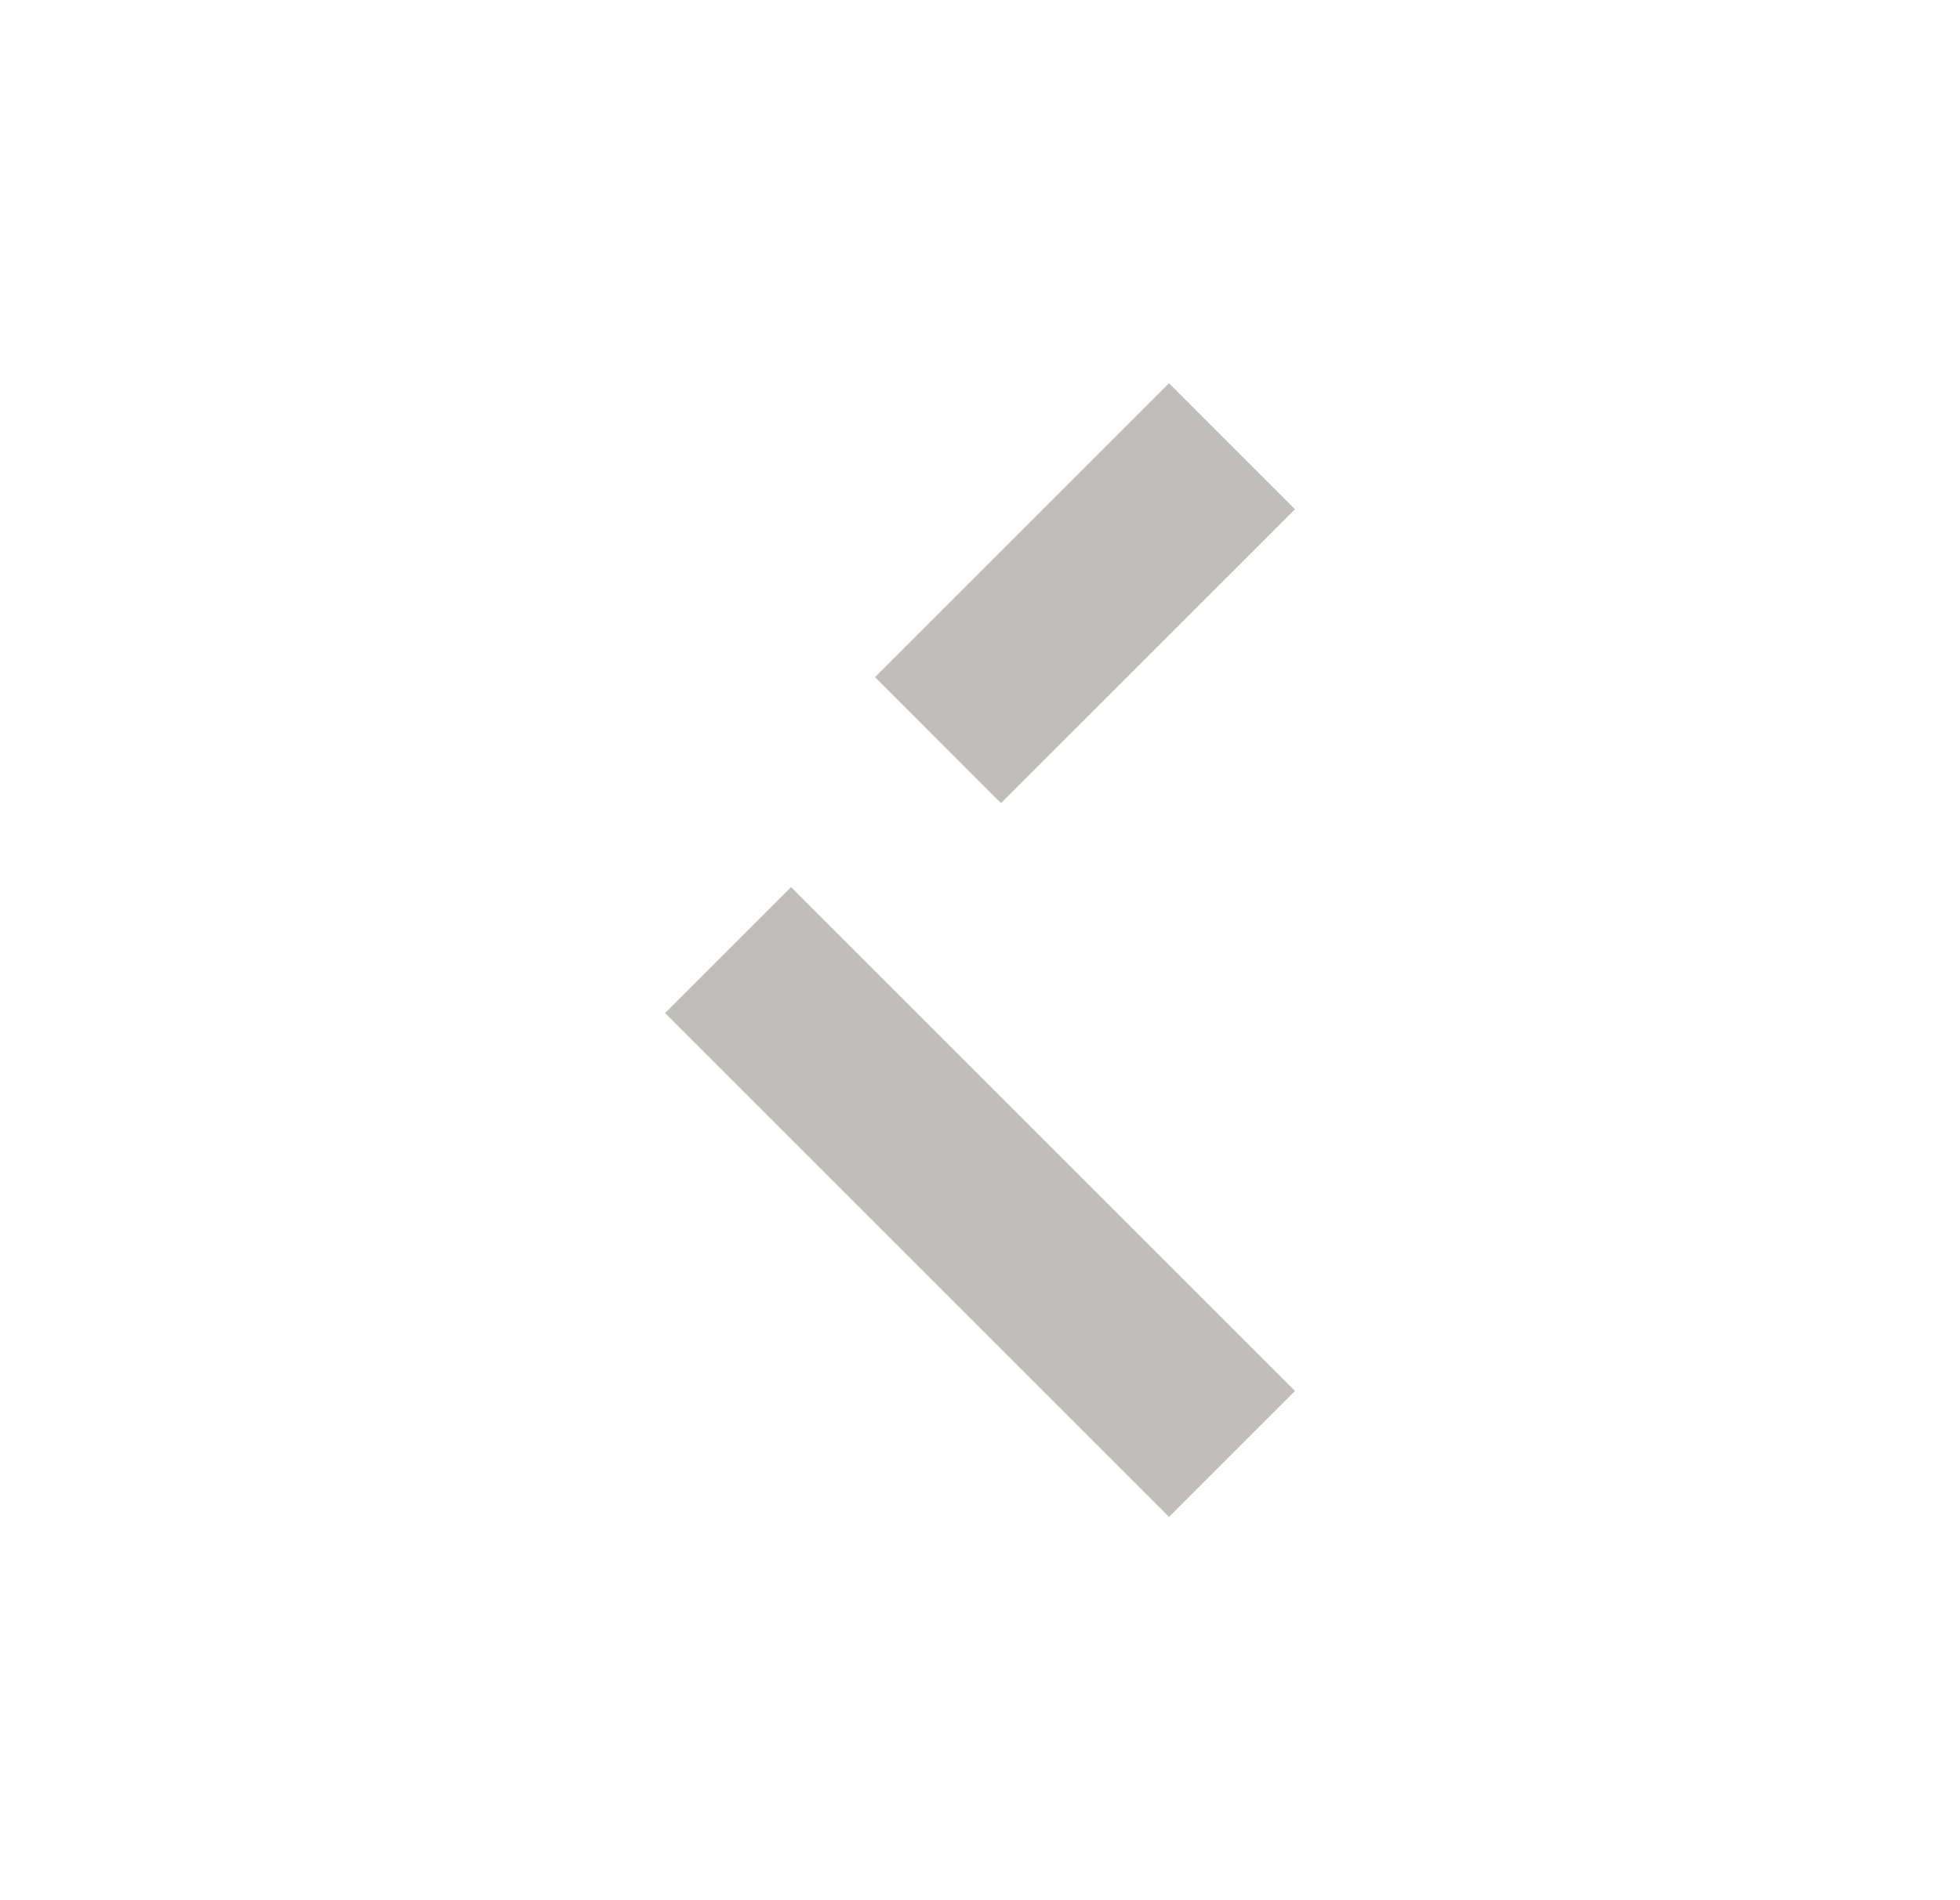 <svg width="33" height="32" viewBox="0 0 33 32" fill="none" xmlns="http://www.w3.org/2000/svg">
<g opacity="0.3">
<path d="M20.743 24.485L12.258 16" stroke="#28251C" stroke-width="3" strokeLinecap="square"/>
<path d="M20.743 7.515L15.793 12.464" stroke="#28251C" stroke-width="3" strokeLinecap="square"/>
</g>
</svg>
